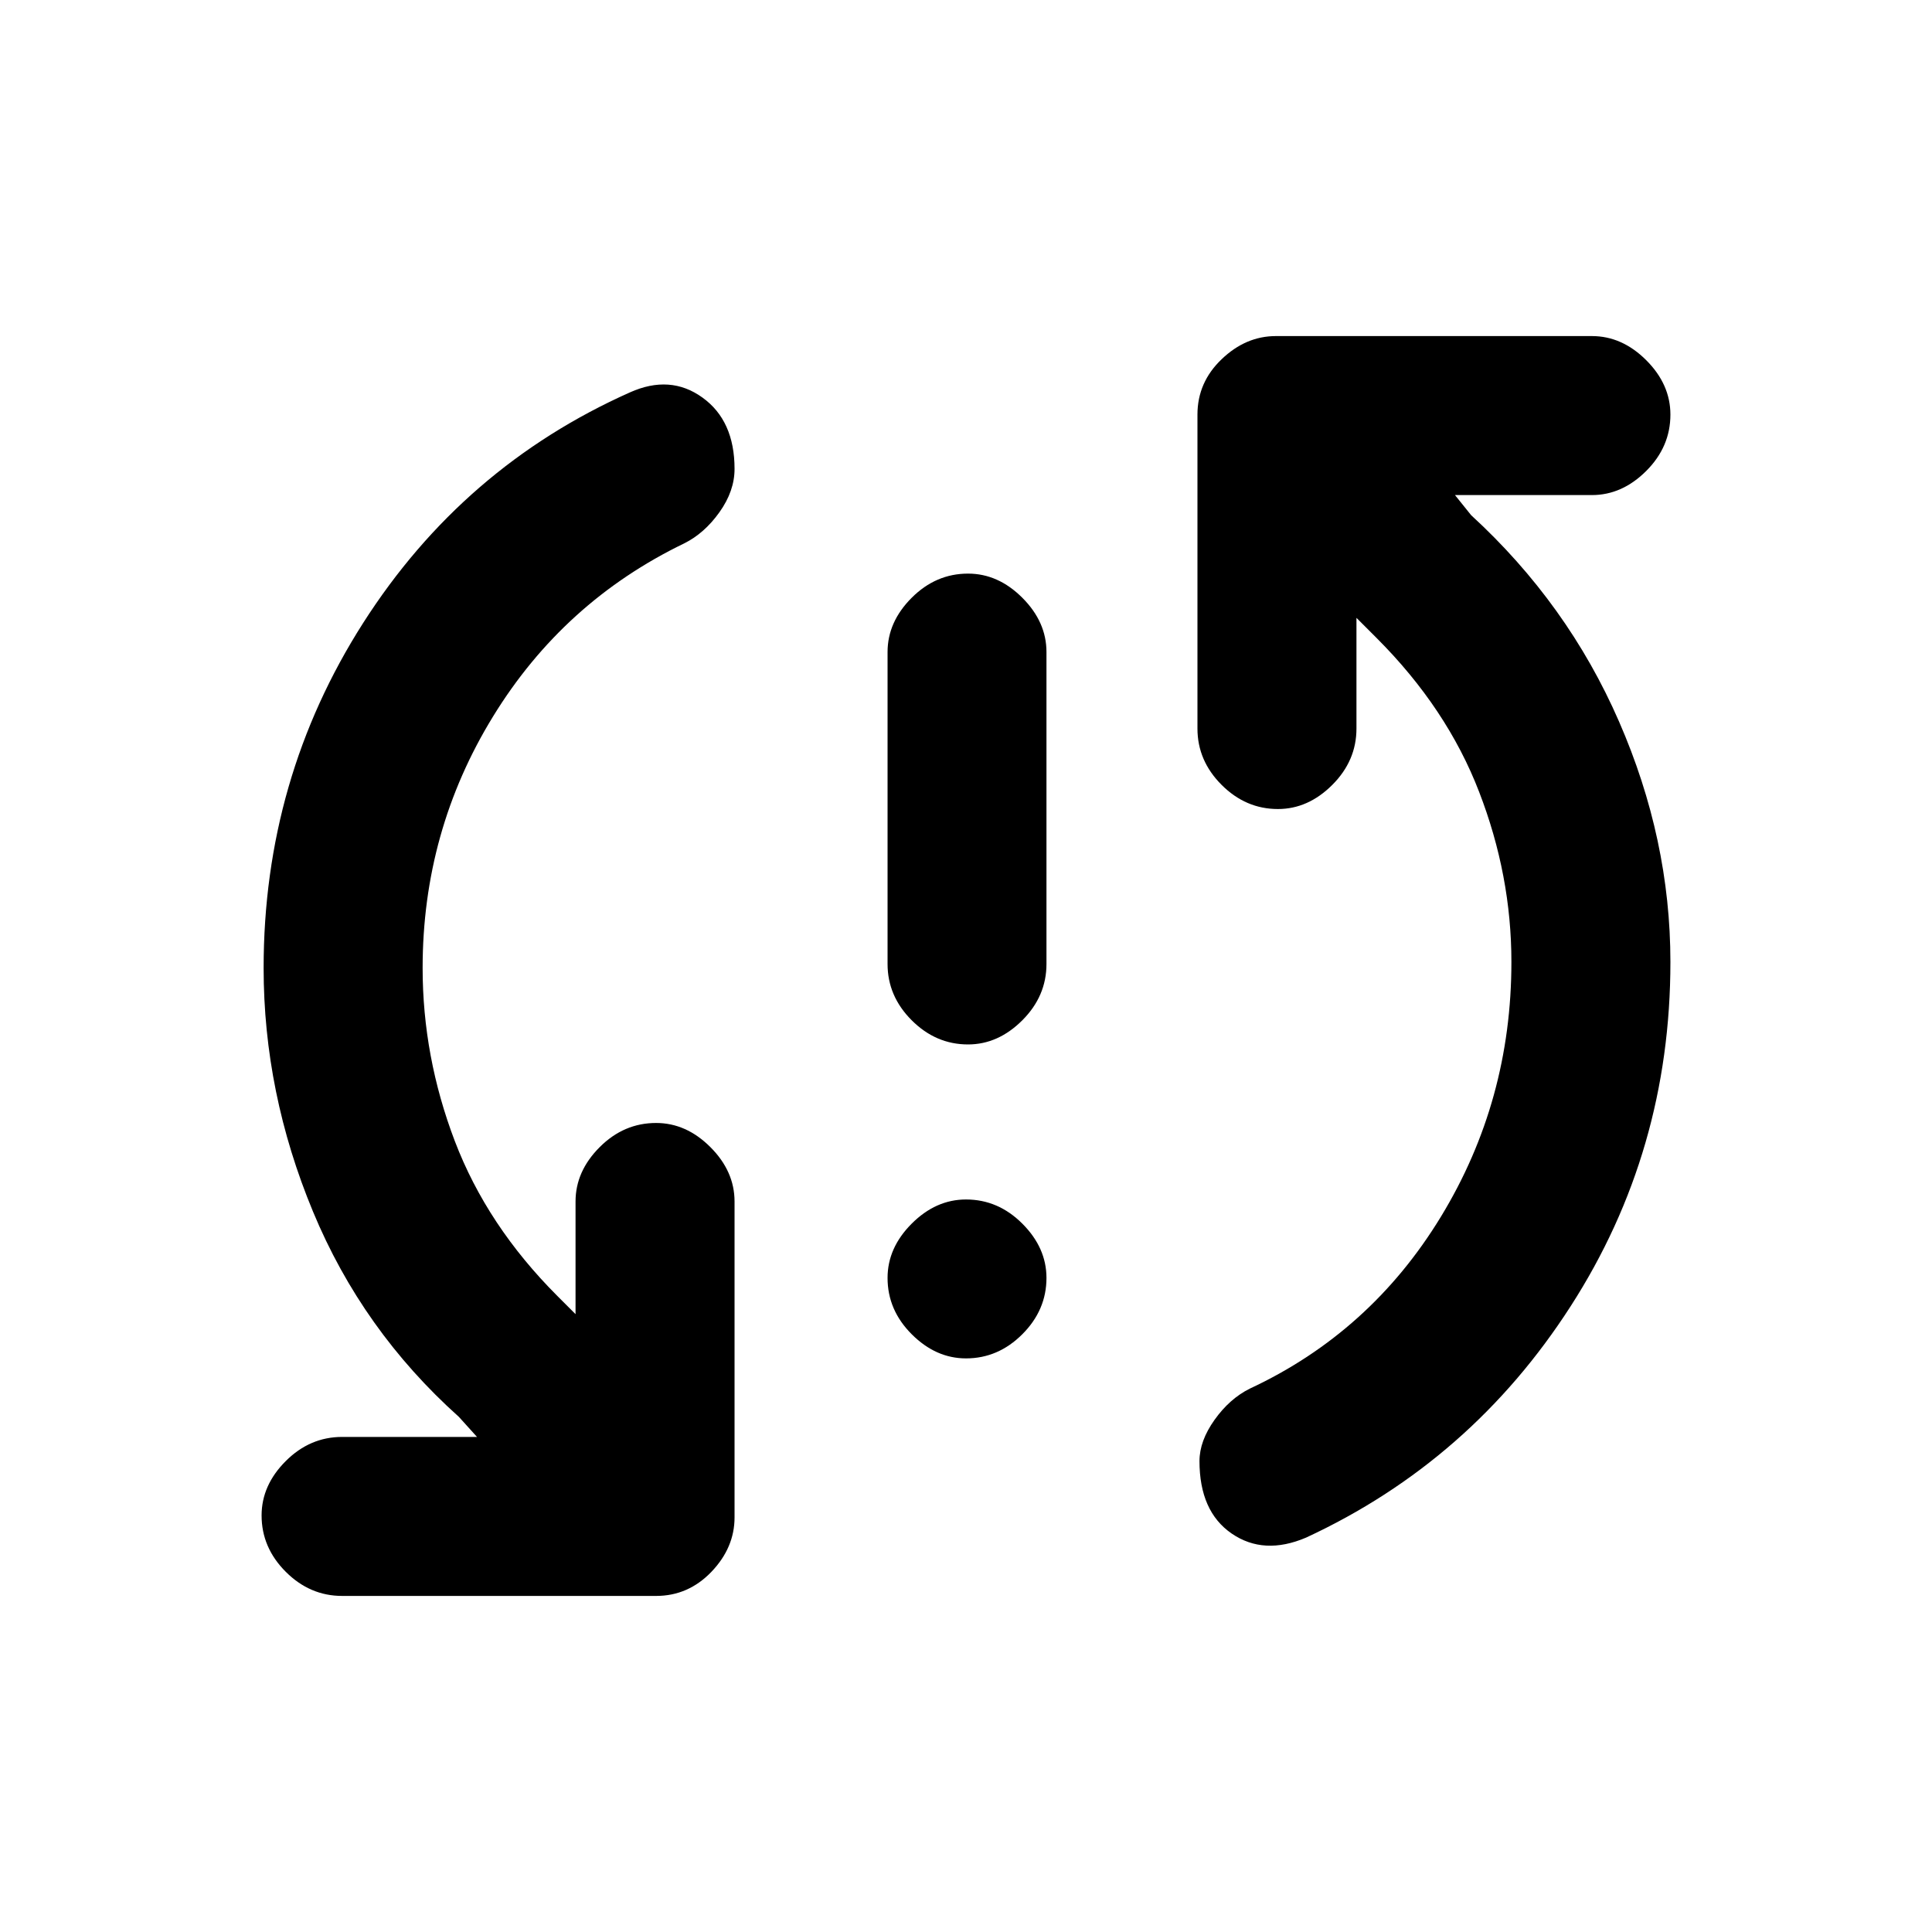<svg xmlns="http://www.w3.org/2000/svg" height="20" width="20"><path d="M10.021 10.812q-.333 0-.583-.25-.25-.25-.25-.583V6.75q0-.312.25-.562.25-.25.583-.25.312 0 .562.25.25.25.25.562v3.229q0 .333-.25.583-.25.25-.562.25ZM10 14.062q-.312 0-.562-.25-.25-.25-.25-.583 0-.312.25-.562.25-.25.562-.25.333 0 .583.25.25.25.25.562 0 .333-.25.583-.25.25-.583.25Zm3.521 1.855q-.438.187-.771-.042t-.333-.75q0-.208.156-.427t.365-.323q1.25-.583 1.979-1.781.729-1.198.729-2.636 0-.896-.334-1.76-.333-.865-1.062-1.594l-.208-.208v1.146q0 .333-.25.583-.25.25-.563.25-.333 0-.583-.25-.25-.25-.25-.583v-3.25q0-.334.25-.573.25-.24.562-.24h3.271q.313 0 .563.25.25.25.25.563 0 .333-.25.583-.25.25-.563.25h-1.417l.167.208q1 .917 1.531 2.136.532 1.219.532 2.489 0 1.959-1.032 3.563-1.031 1.604-2.739 2.396Zm-9.979.604q-.334 0-.584-.25-.25-.25-.25-.583 0-.313.25-.563.25-.25.584-.25h1.396l-.188-.208q-1-.896-1.51-2.125-.511-1.23-.511-2.521 0-1.959 1.031-3.573 1.032-1.615 2.761-2.386.417-.187.75.053.333.239.333.739 0 .229-.156.448t-.365.323q-1.25.604-1.979 1.792-.729 1.187-.729 2.604 0 .917.333 1.791.334.876 1.063 1.605l.187.187v-1.166q0-.313.25-.563.25-.25.584-.25.312 0 .562.25.25.25.25.563v3.27q0 .313-.239.563-.24.25-.573.25Z"/></svg>